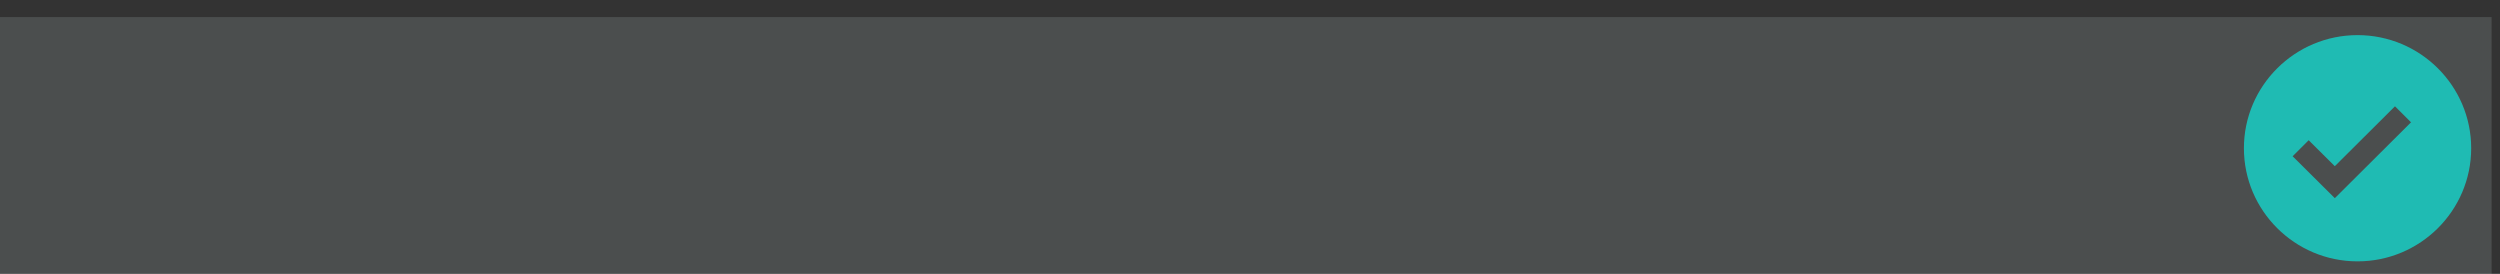<?xml version="1.0" encoding="UTF-8" standalone="no"?>
<svg
   xmlns:dc="http://purl.org/dc/elements/1.1/"
   xmlns:cc="http://creativecommons.org/ns#"
   xmlns:rdf="http://www.w3.org/1999/02/22-rdf-syntax-ns#"
   xmlns:svg="http://www.w3.org/2000/svg"
   xmlns="http://www.w3.org/2000/svg"
   xmlns:sodipodi="http://sodipodi.sourceforge.net/DTD/sodipodi-0.dtd"
   xmlns:inkscape="http://www.inkscape.org/namespaces/inkscape"
   width="220"
   height="24.102"
   viewBox="0 0 220 24.102"
   version="1.1"
   id="svg4"
   sodipodi:docname="check3.svg"
   inkscape:version="1.0.1 (3bc2e813f5, 2020-09-07)"
   style="fill:none">
  <rect x="0" y="0" width="220" height="24.102" fill="#333333" stroke="none"/>
  <defs
     id="defs8" />
  <sodipodi:namedview
     pagecolor="#ffffff"
     bordercolor="#666666"
     borderopacity="1"
     objecttolerance="10"
     gridtolerance="10"
     guidetolerance="10"
     inkscape:pageopacity="0"
     inkscape:pageshadow="2"
     inkscape:window-width="1366"
     inkscape:window-height="705"
     id="namedview6"
     showgrid="false"
     inkscape:zoom="2.8177596"
     inkscape:cx="112.91781"
     inkscape:cy="12.508476"
     inkscape:window-x="-8"
     inkscape:window-y="-8"
     inkscape:window-maximized="1"
     inkscape:current-layer="g847"
     fit-margin-top="0"
     fit-margin-left="0"
     fit-margin-right="0"
     fit-margin-bottom="0"
     inkscape:document-rotation="0" />
  <g
     id="g847"
     transform="translate(155.464,1.092)">
    <g
       id="g824"
       transform="translate(40)">
      <path
         d="m 12,1.998 c -5.514,0 -10,4.466 -10,9.955 0,5.489 4.486,9.955 10,9.955 5.514,0 10,-4.466 10,-9.955 C 22,6.464 17.514,1.998 12,1.998 Z M 10.001,16.346 6.288,12.658 7.7,11.248 l 2.299,2.285 5.294,-5.27 1.414,1.408 z"
         id="path2"
         inkscape:connector-curvature="0"
         style="fill:#00b2a9;stroke-width:0.998" />
      <rect
         style="fill:#00b2a9;fill-opacity:0;stroke-width:0.998"
         id="rect817"
         width="107.39"
         height="22.475"
         x="-83.593"
         y="1.525" />
      <rect
         style="fill:#00b2a9;fill-opacity:0"
         id="rect819"
         width="113.186"
         height="23.695"
         x="-89.39"
         y="0.407" />
    </g>
    <rect
       y="0.407"
       x="-217.374"
       height="24.102"
       width="281.171"
       id="rect826"
       style="fill:#dff3f2;fill-opacity:0.141;stroke-width:1.966" />
  </g>
</svg>
